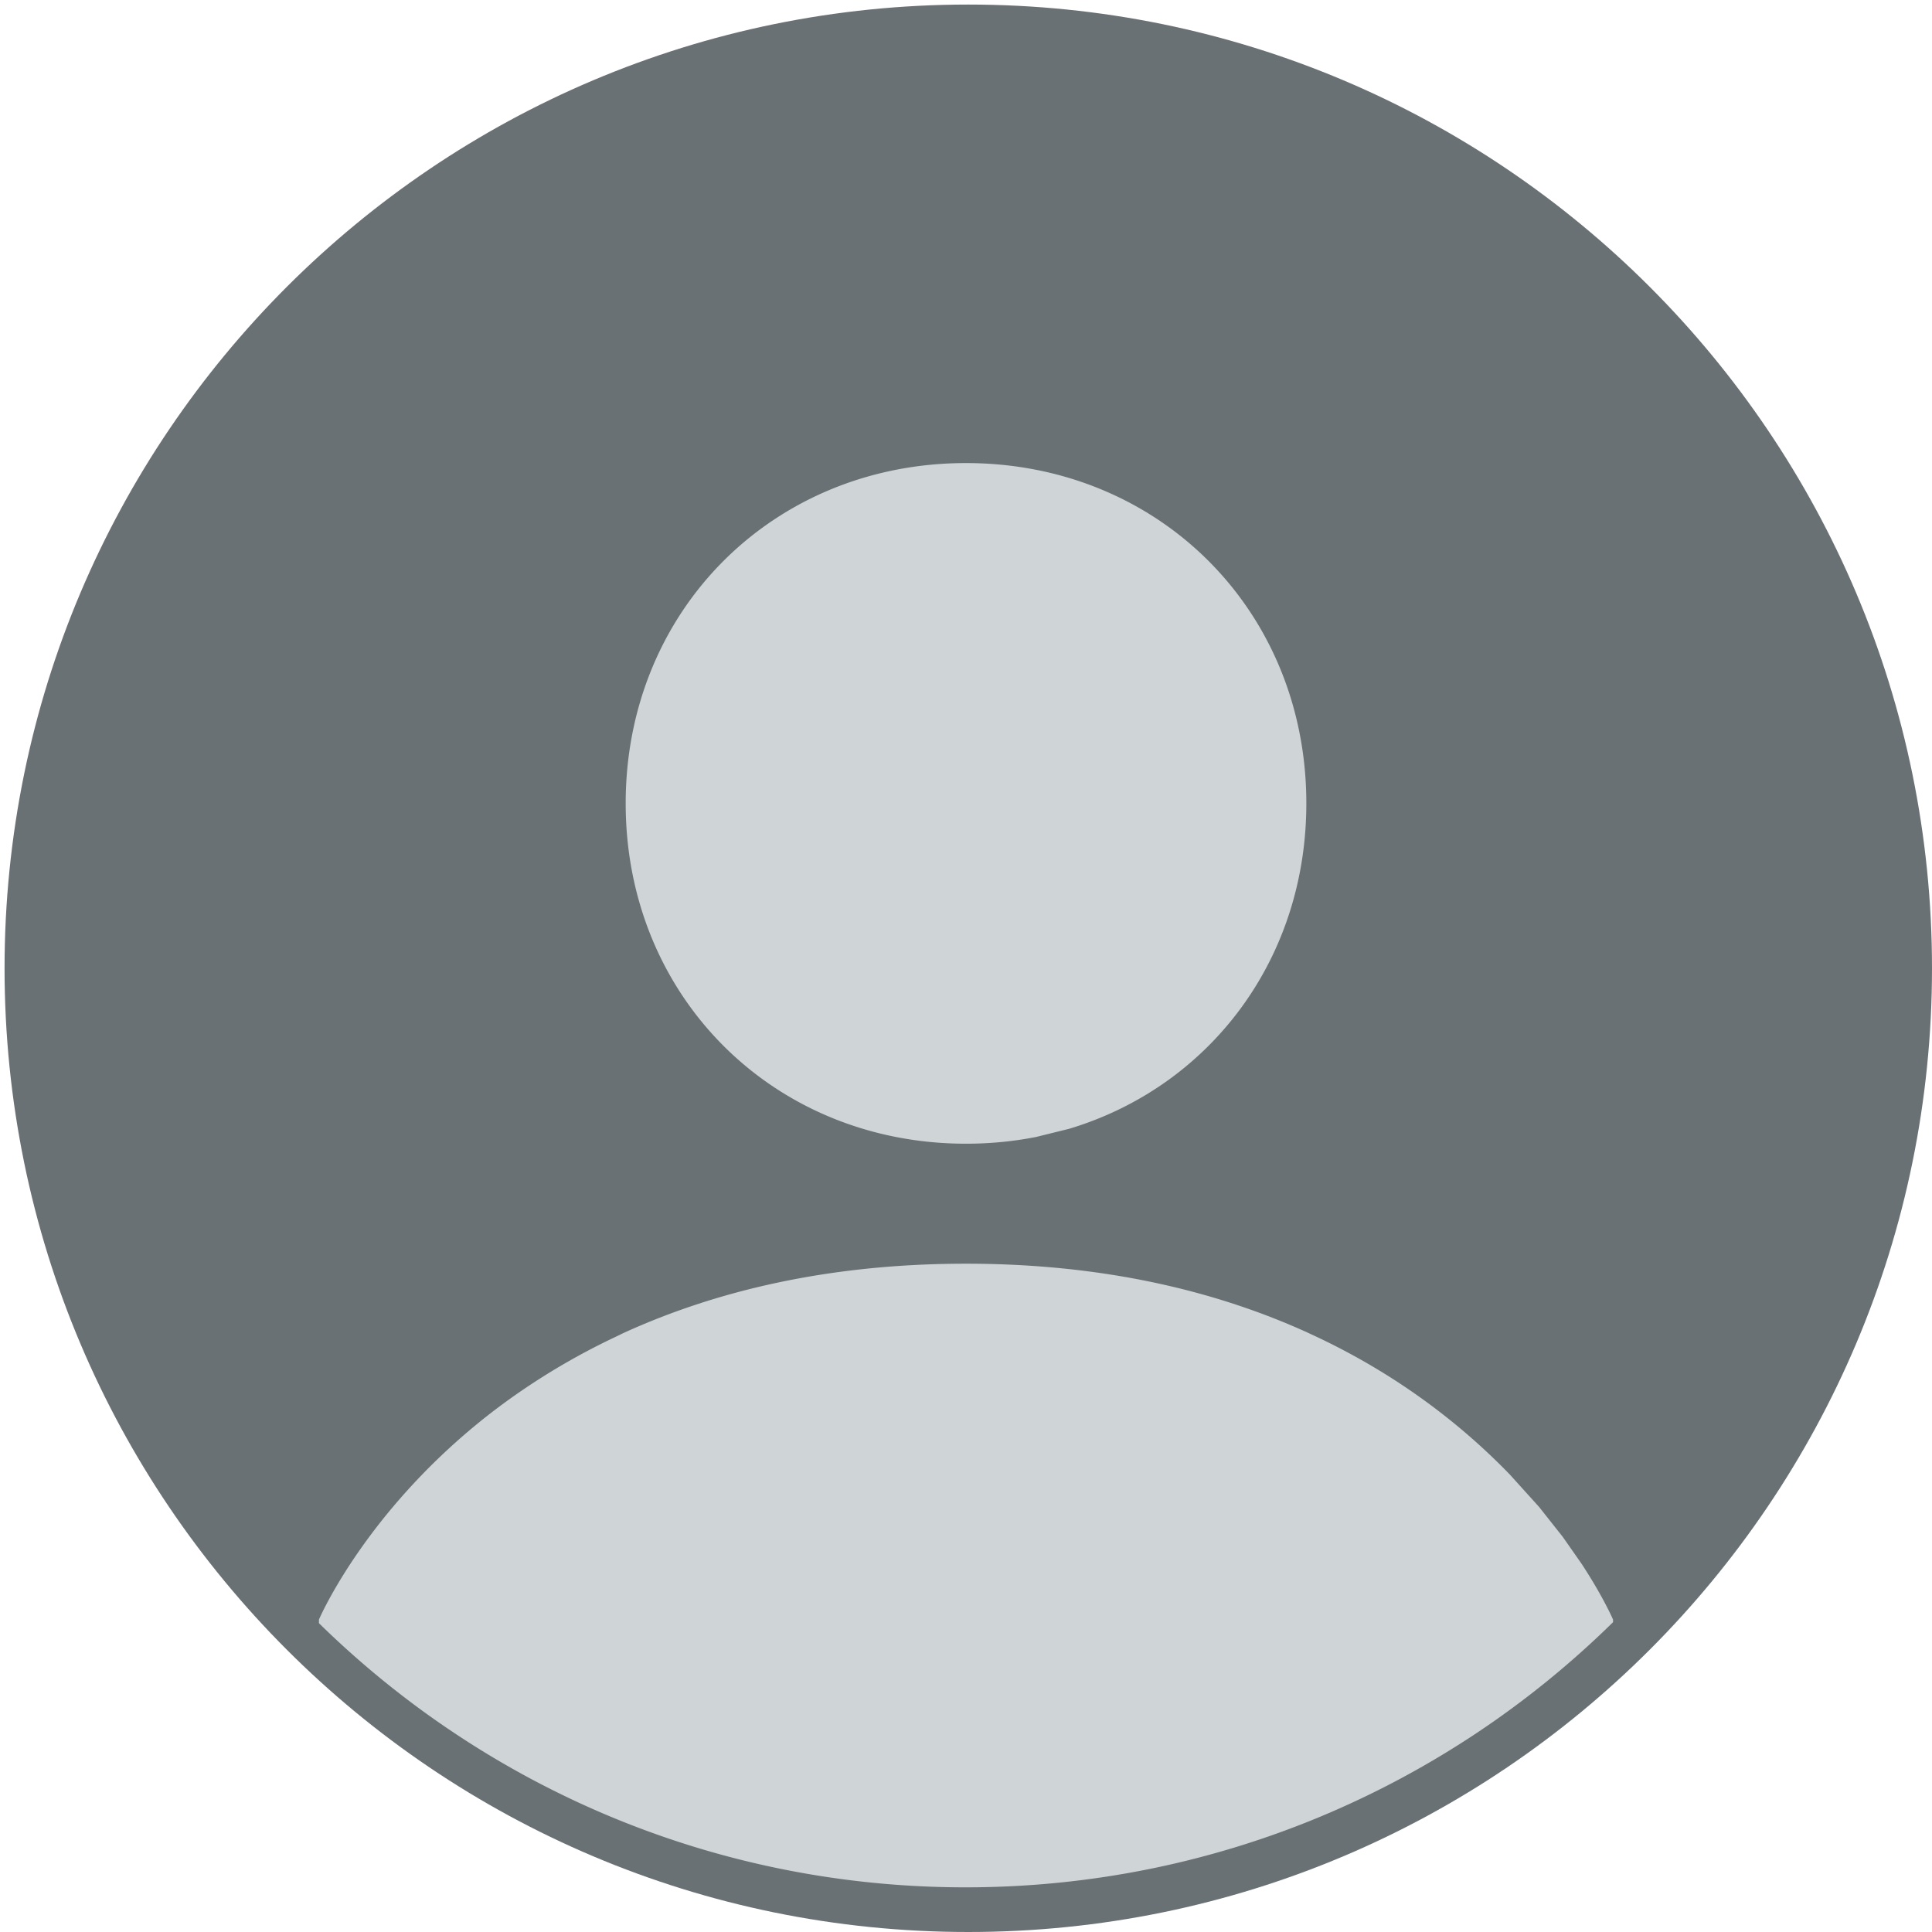 <svg xmlns="http://www.w3.org/2000/svg" height="212" width="212" preserveAspectRatio="xMidYMid meet" xmlns:v="https://vecta.io/nano"><path fill="#6a7175" d="M106.251.5C164.653.5 212 47.846 212 106.25S164.653 212 106.25 212 .5 164.654.5 106.25 47.846.5 106.251.5z"/><path d="M173.561 171.615l-2.065-2.955-2.608-3.299-3.184-3.527c-1.741-1.802-3.71-3.646-5.924-5.47-2.952-2.431-6.339-4.824-10.204-7.026a75.2 75.2 0 0 0-5.98-3.055c-.062-.028-.118-.059-.18-.087-9.792-4.44-22.106-7.529-37.416-7.529s-27.624 3.089-37.416 7.529c-.338.153-.653.318-.985.474a75.37 75.37 0 0 0-4.128 2.101 74.2 74.2 0 0 0-2.101 1.197c-3.421 2.027-6.475 4.191-9.15 6.395-2.213 1.823-4.182 3.668-5.924 5.47-1.161 1.201-2.22 2.384-3.184 3.527a67.14 67.14 0 0 0-2.609 3.299 63.29 63.29 0 0 0-2.065 2.955 56.33 56.33 0 0 0-1.447 2.324l-.104.174a47.92 47.92 0 0 0-1.07 1.926c-.559 1.068-.818 1.678-.818 1.678v.398c18.285 17.927 43.322 28.985 70.945 28.985 27.678 0 52.761-11.103 71.055-29.095v-.289s-.619-1.45-1.992-3.778c-.413-.699-.89-1.474-1.446-2.322zM106.002 125.5c2.645 0 5.212-.253 7.68-.737l3.624-.896c1.772-.532 3.482-1.188 5.12-1.958 2.184-1.027 4.242-2.258 6.15-3.67 2.863-2.119 5.39-4.646 7.509-7.509a36.24 36.24 0 0 0 1.98-2.971 36.56 36.56 0 0 0 2.422-4.84 37.05 37.05 0 0 0 1.226-3.458c.177-.591.341-1.188.49-1.792.299-1.208.542-2.443.725-3.701.275-1.887.417-3.827.417-5.811s-.142-3.925-.417-5.811c-.184-1.258-.426-2.493-.725-3.701a39.08 39.08 0 0 0-.49-1.793 37.05 37.05 0 0 0-1.226-3.458 36.68 36.68 0 0 0-2.422-4.84 36.24 36.24 0 0 0-1.98-2.971c-2.119-2.863-4.646-5.39-7.509-7.509-1.909-1.412-3.966-2.643-6.15-3.67-1.638-.77-3.348-1.426-5.12-1.958a37.67 37.67 0 0 0-3.624-.896c-2.468-.484-5.035-.737-7.68-.737-21.162 0-37.345 16.183-37.345 37.345S84.84 125.5 106.002 125.5z" fill="#cfd4d6"/></svg>